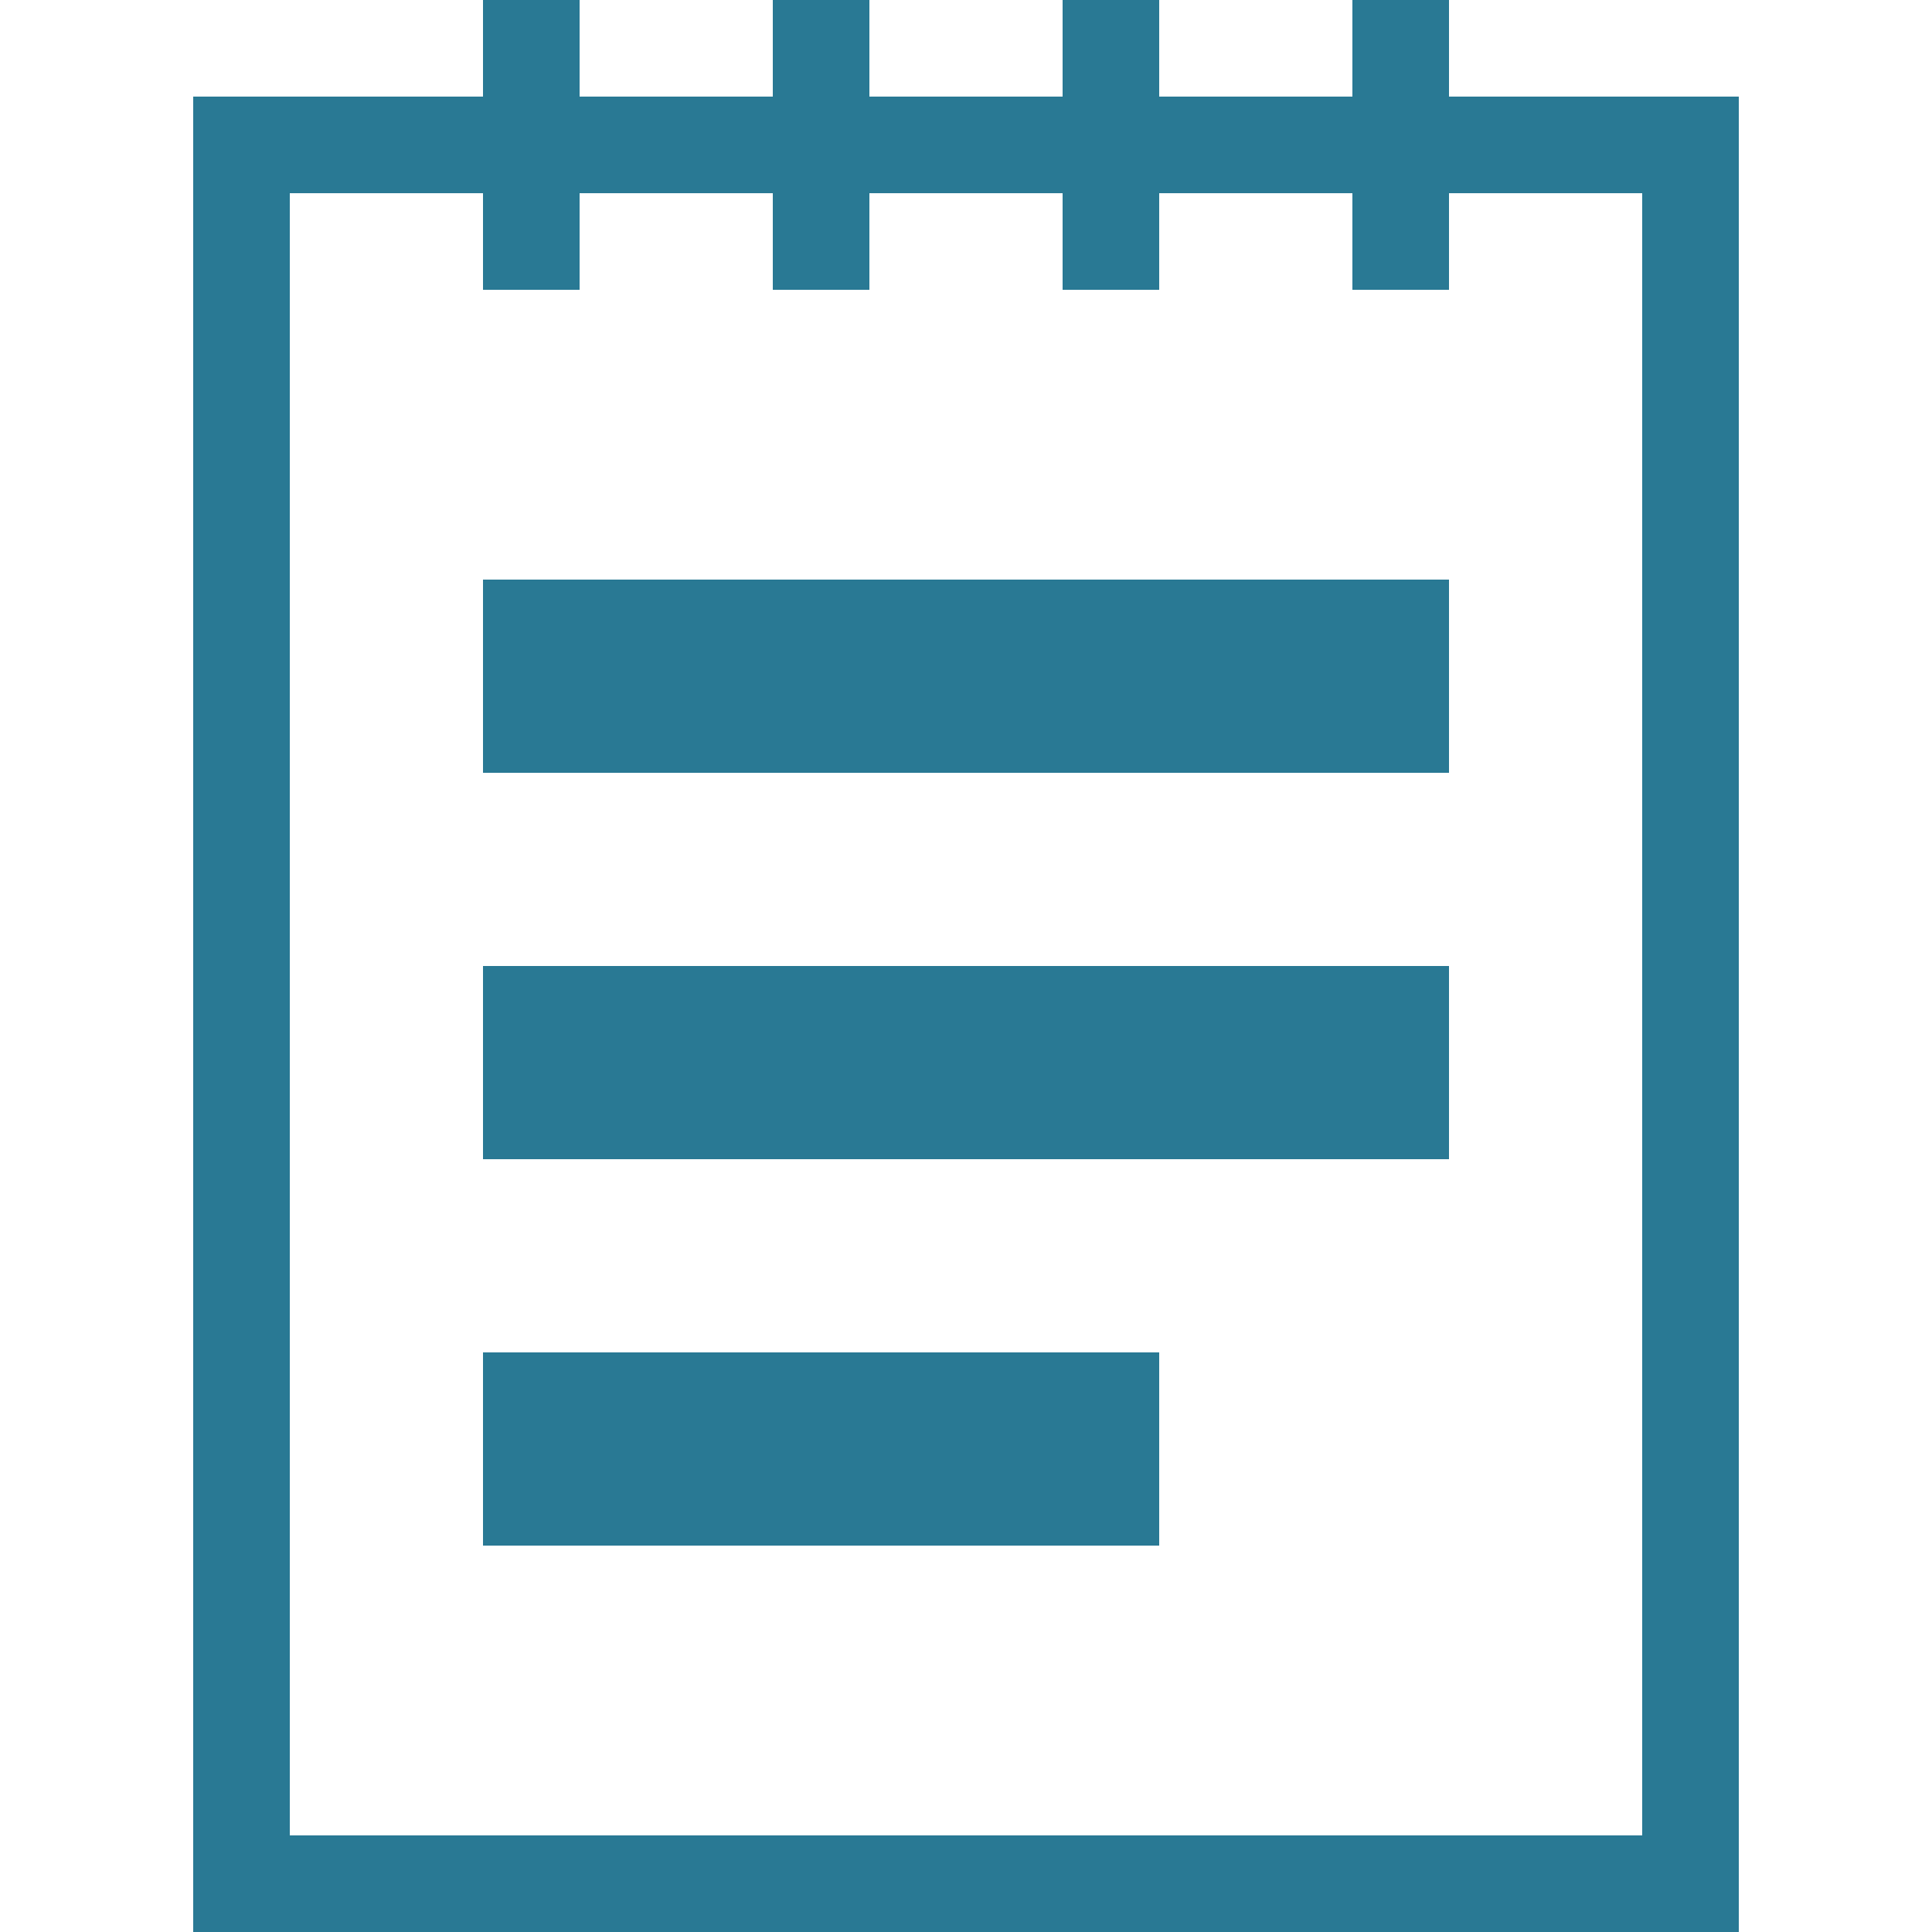 <svg xmlns="http://www.w3.org/2000/svg" width="20" height="20" viewBox="0 0 20 20"><defs><style>.xui-icon-fill-color-primary-blue{fill:#297994;}</style></defs><path class="xui-icon-fill-color-primary-blue" d="M15,1V0H14V1H12V0H11V1H9V0H8V1H6V0H5V1H2V20H18V1Zm2,18H3V2H5V3H6V2H8V3H9V2h2V3h1V2h2V3h1V2h2ZM5,6H15V8H5Zm0,4H15v2H5Zm0,4h7v2H5Z"/></svg>
